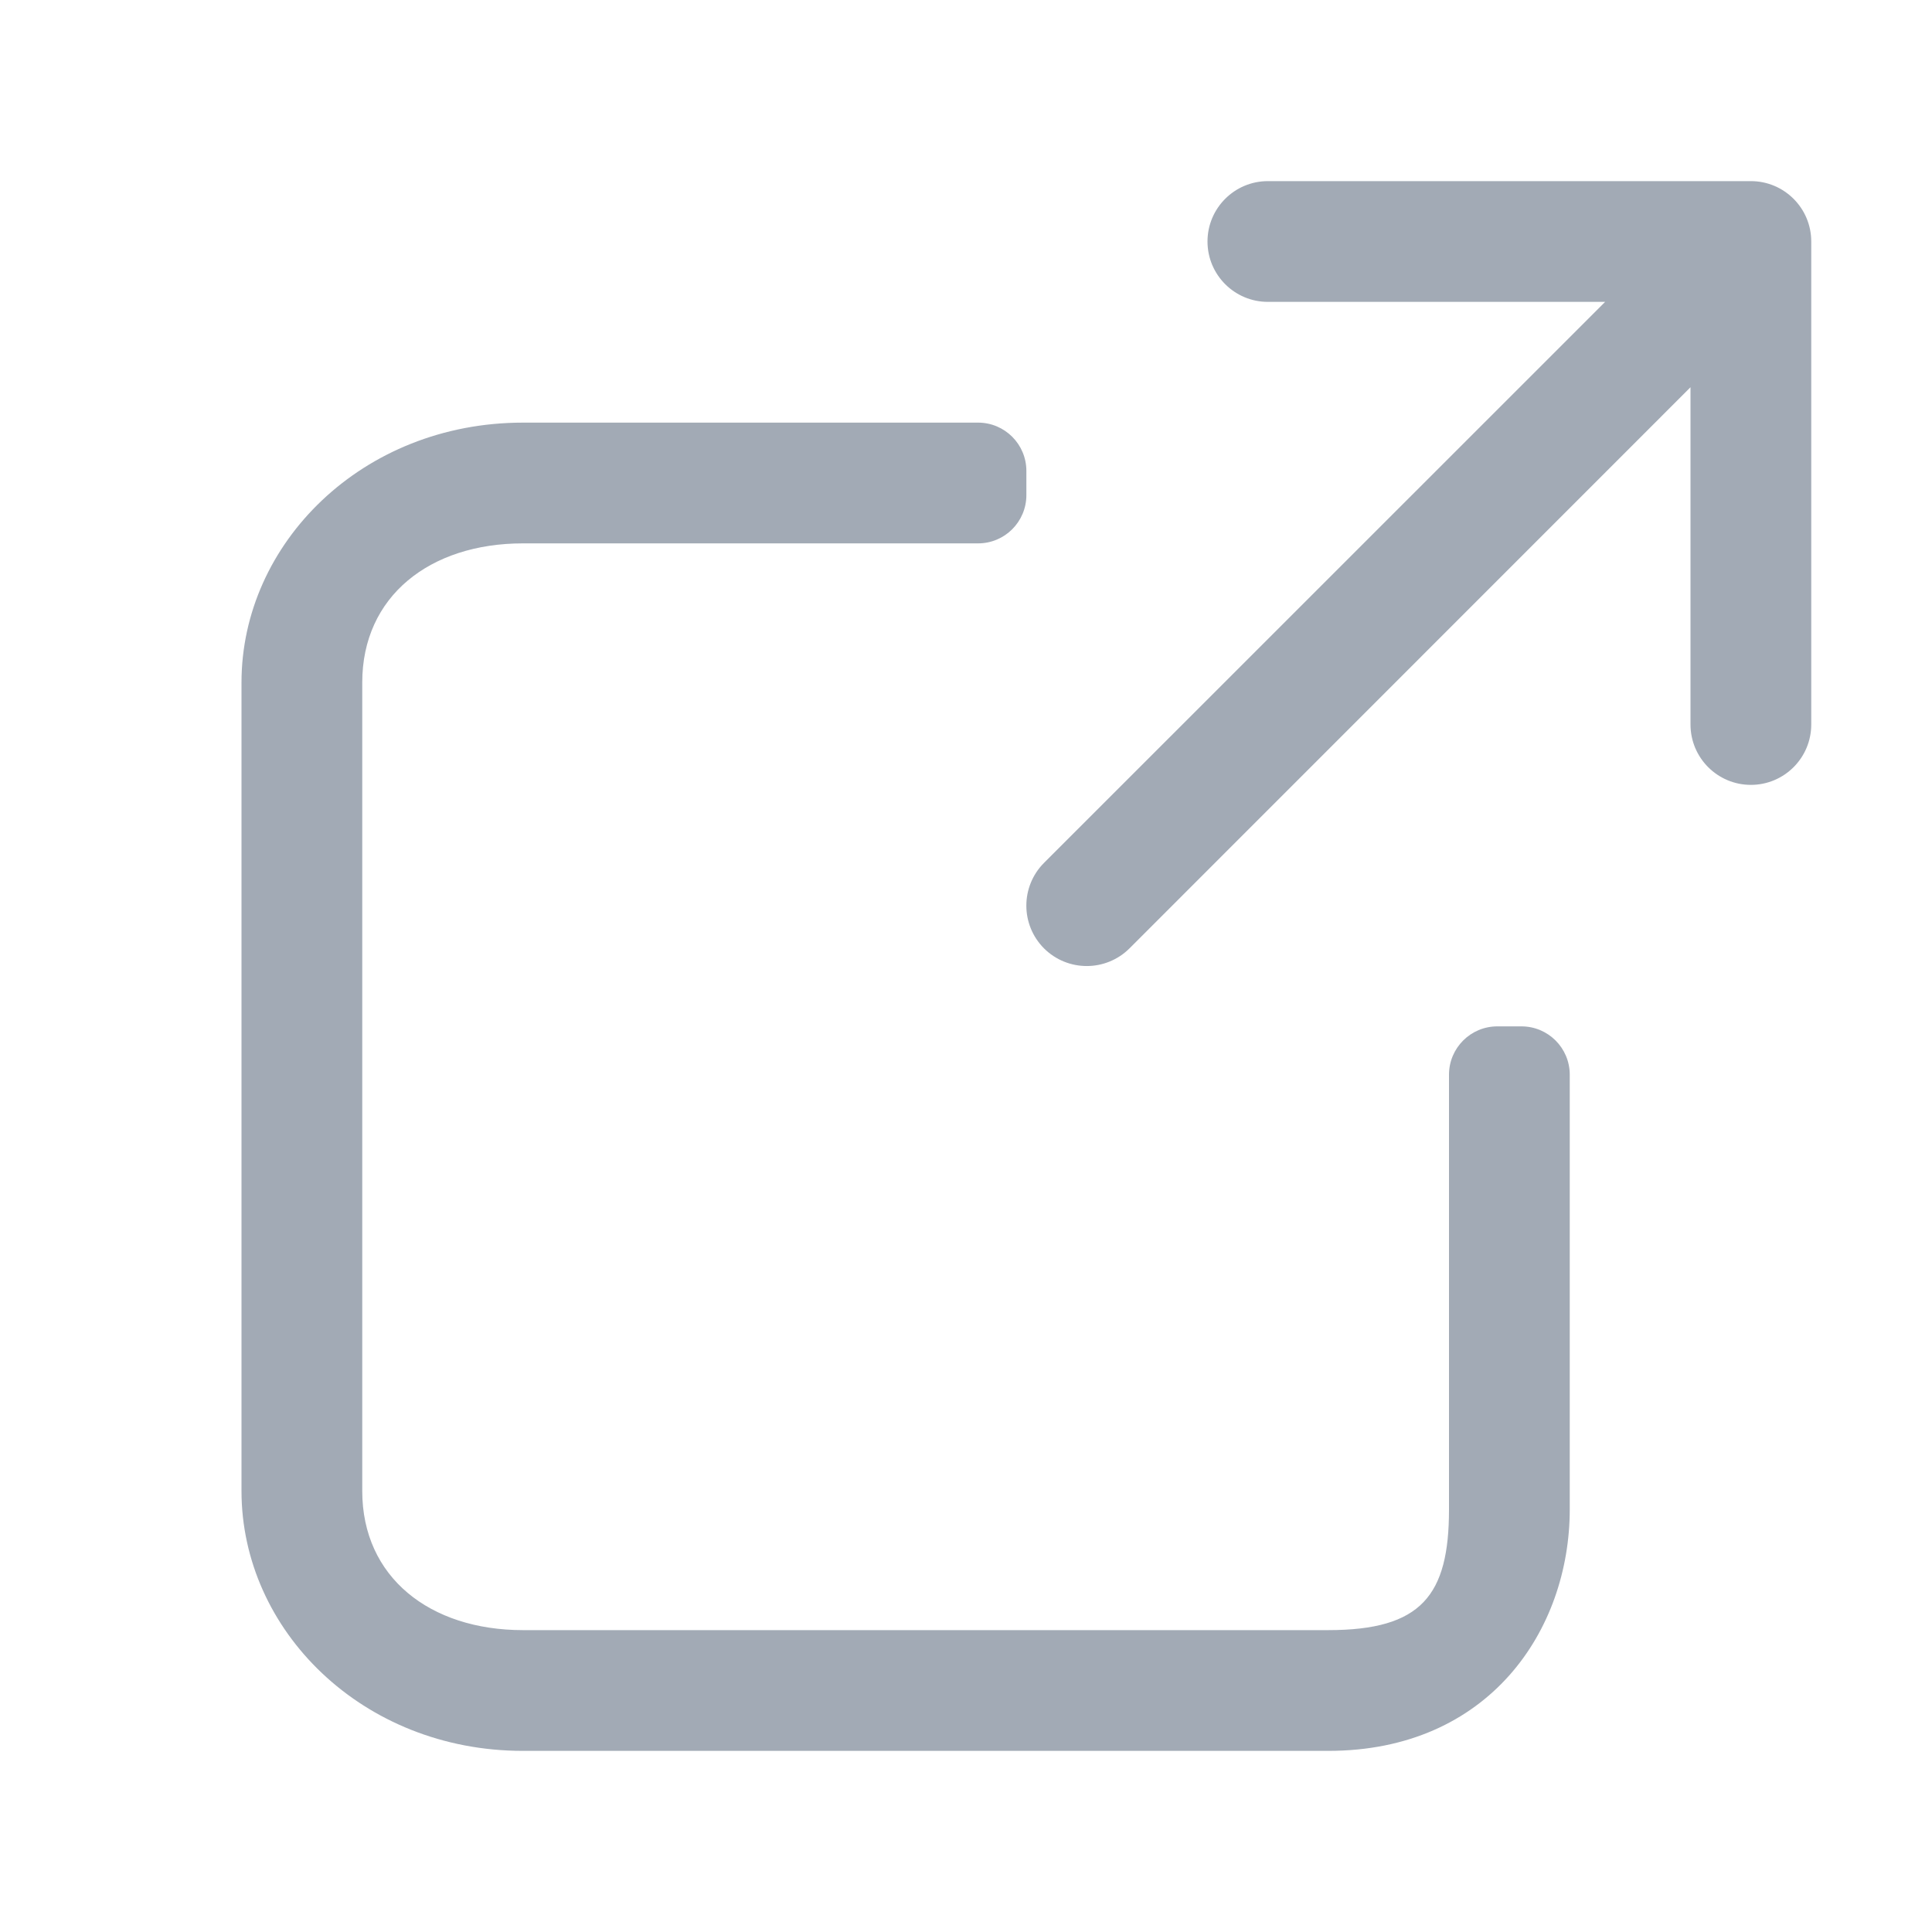 <svg width="16" height="16" viewBox="0 0 16 16" fill="none" xmlns="http://www.w3.org/2000/svg">
<path fill-rule="evenodd" clip-rule="evenodd" d="M10 2C10 1.724 10.224 1.5 10.5 1.5H14.5C14.776 1.5 15 1.724 15 2V6C15 6.276 14.776 6.5 14.5 6.5C14.224 6.5 14 6.276 14 6V3.207L9.354 7.854C9.158 8.049 8.842 8.049 8.646 7.854C8.451 7.658 8.451 7.342 8.646 7.146L13.293 2.5H10.5C10.224 2.5 10 2.276 10 2ZM4.331 4.5C3.559 4.5 3 4.939 3 5.652V12.348C3 13.061 3.559 13.5 4.331 13.5H11C11.772 13.5 12 13.213 12 12.5V8.9C12 8.679 12.179 8.5 12.4 8.5H12.6C12.821 8.5 13 8.679 13 8.9V12.5C13 13.5 12.331 14.5 11 14.5H4.331C3 14.5 2 13.5 2 12.348L2 5.652C2 4.5 3 3.5 4.331 3.5H8.1C8.321 3.5 8.5 3.679 8.5 3.9V4.1C8.5 4.321 8.321 4.5 8.1 4.5H4.331Z" fill="#A2AAB5"/>
</svg>

